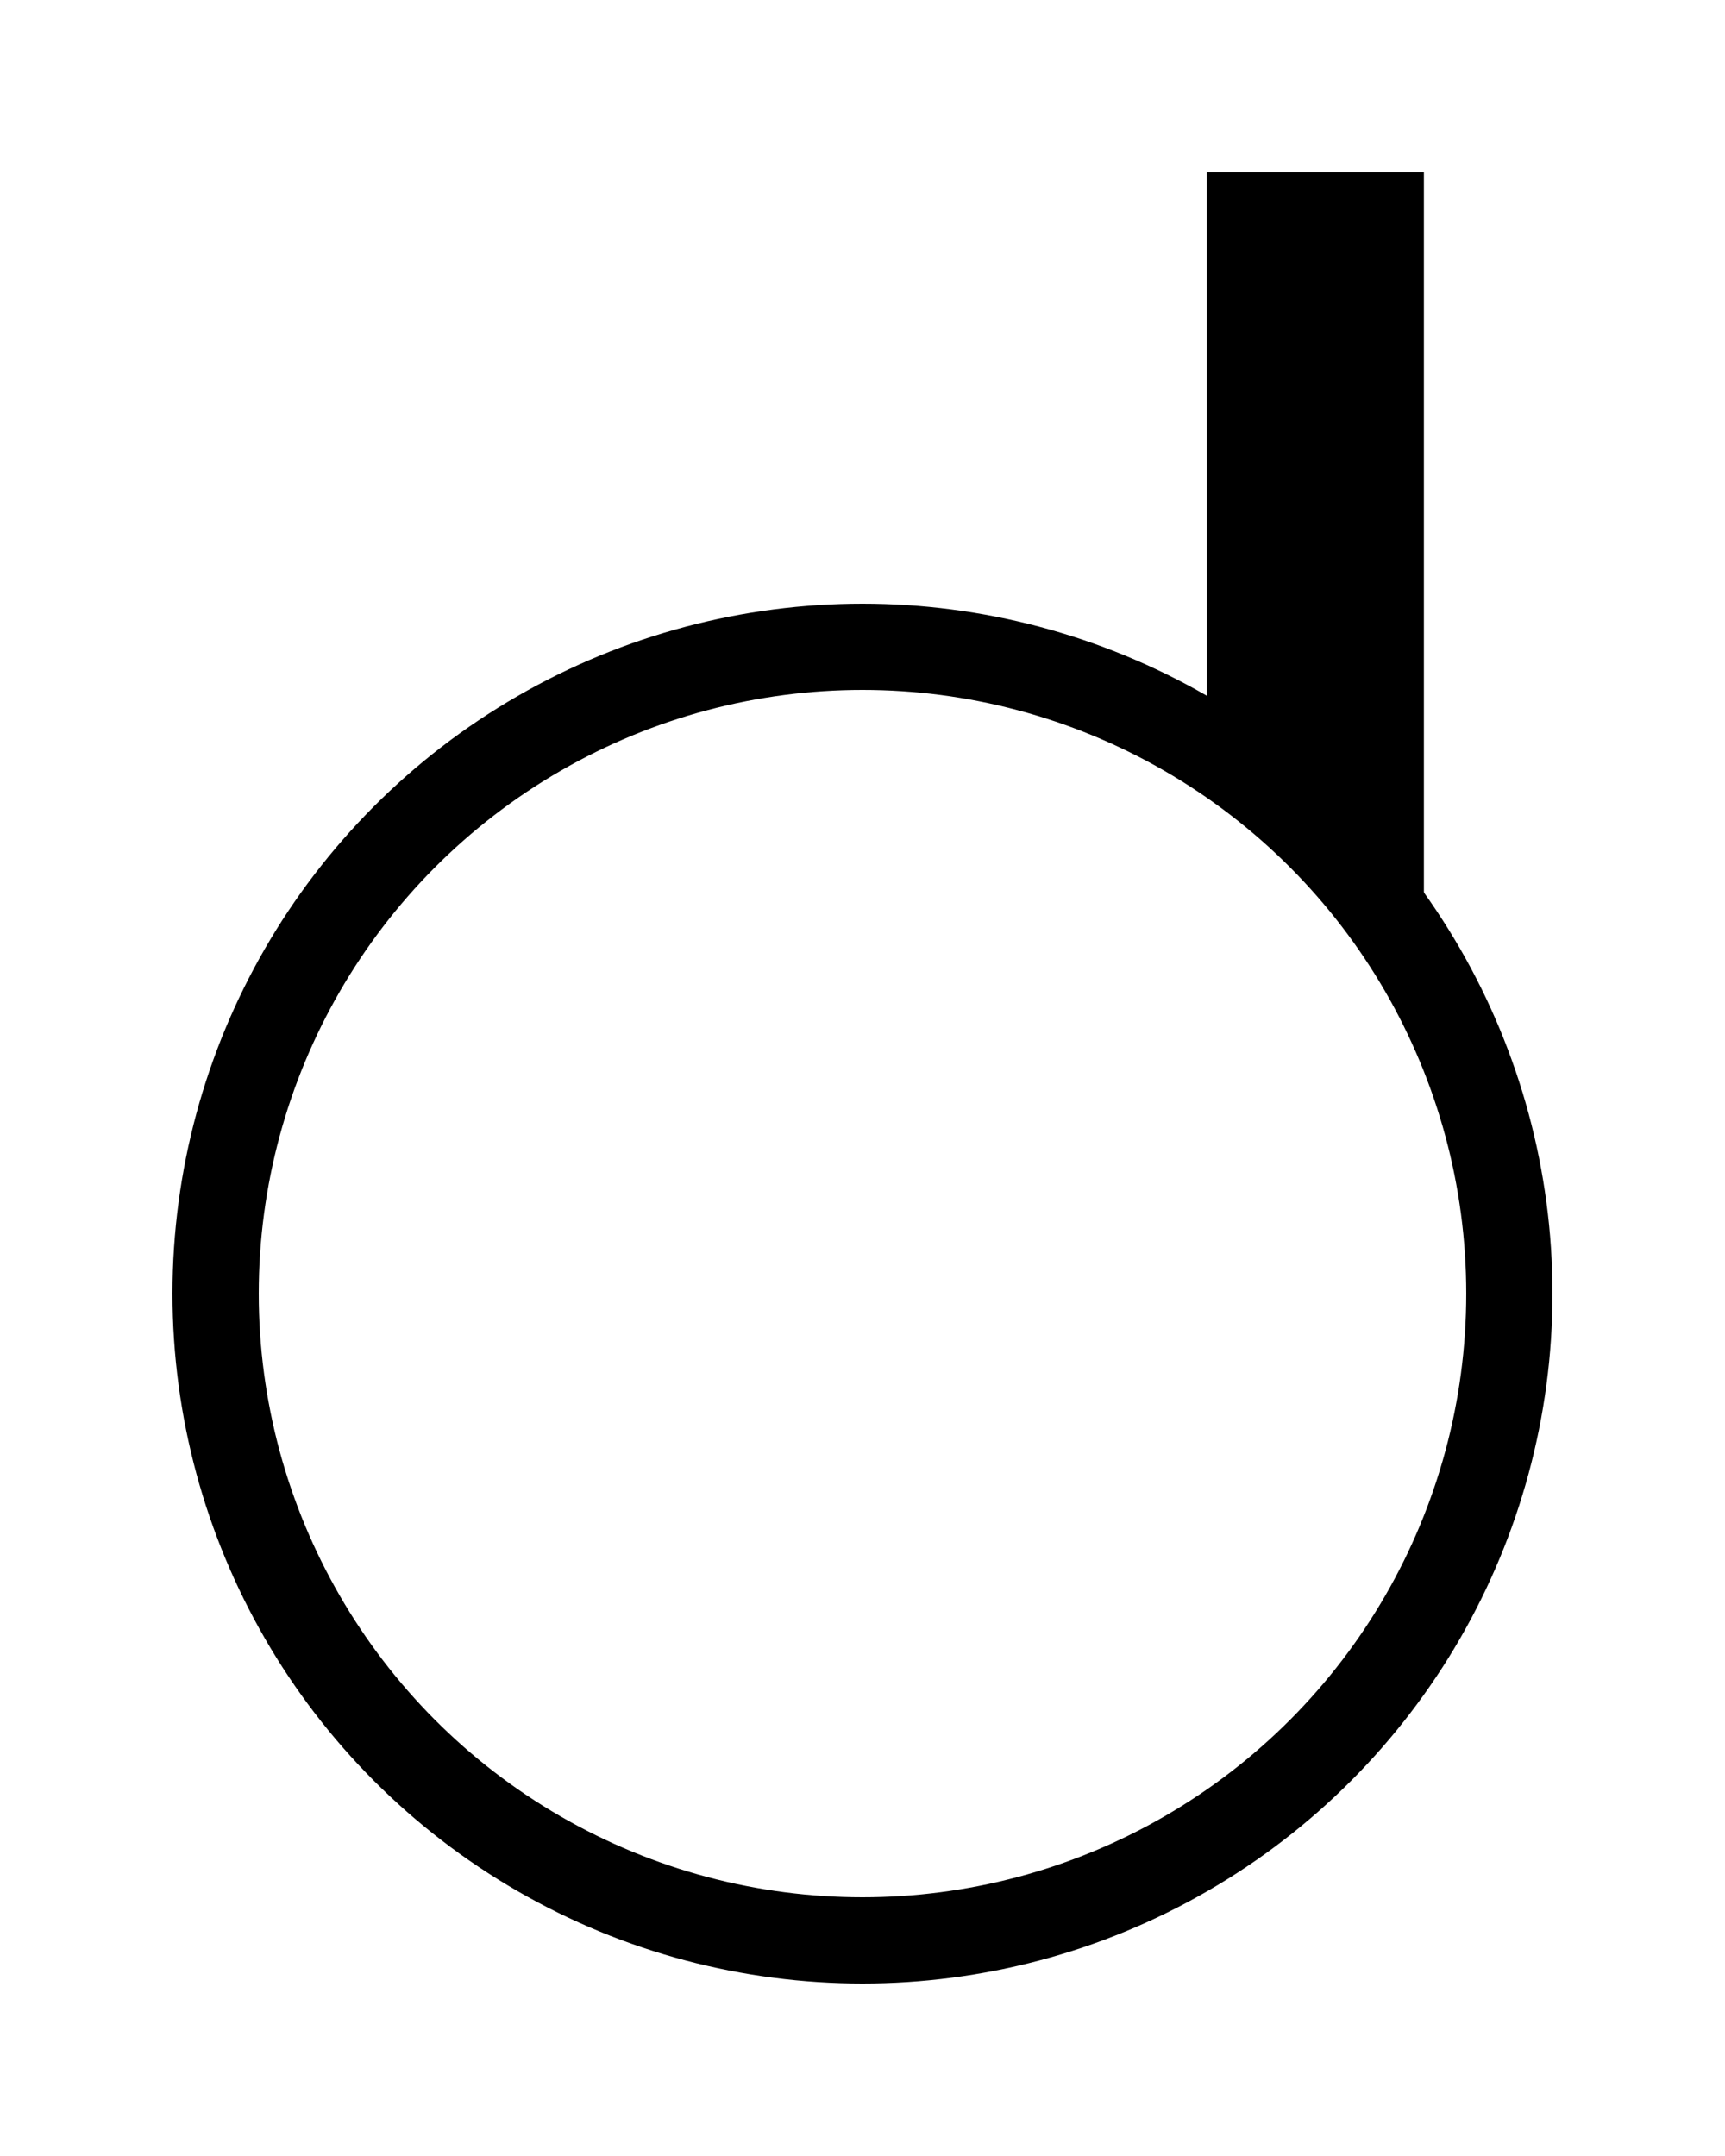 <?xml version="1.0" encoding="UTF-8" standalone="no"?>
<!-- Created with Inkscape (http://www.inkscape.org/) -->

<svg
   width="500"
   height="625"
   viewBox="0 0 500 625"
   version="1.1"
   id="svg1"
   xml:space="preserve"
   xmlns="http://www.w3.org/2000/svg"
   xmlns:svg="http://www.w3.org/2000/svg"><defs
     id="defs1" /><g
     id="layer1"
     transform="translate(14.552,47.625)"><circle
       style="fill:none;fill-opacity:1;stroke:#000000;stroke-width:25;stroke-dasharray:none"
       id="path10"
       cx="235.448"
       cy="327.375"
       r="187.5" /><path
       style="color:#000000;fill:#000000;stroke-width:3.78;-inkscape-stroke:none"
       d="m 335.225,2.375 0.008,166.257 62.938,65.589 V 2.375 Z"
       id="path4" /></g></svg>

